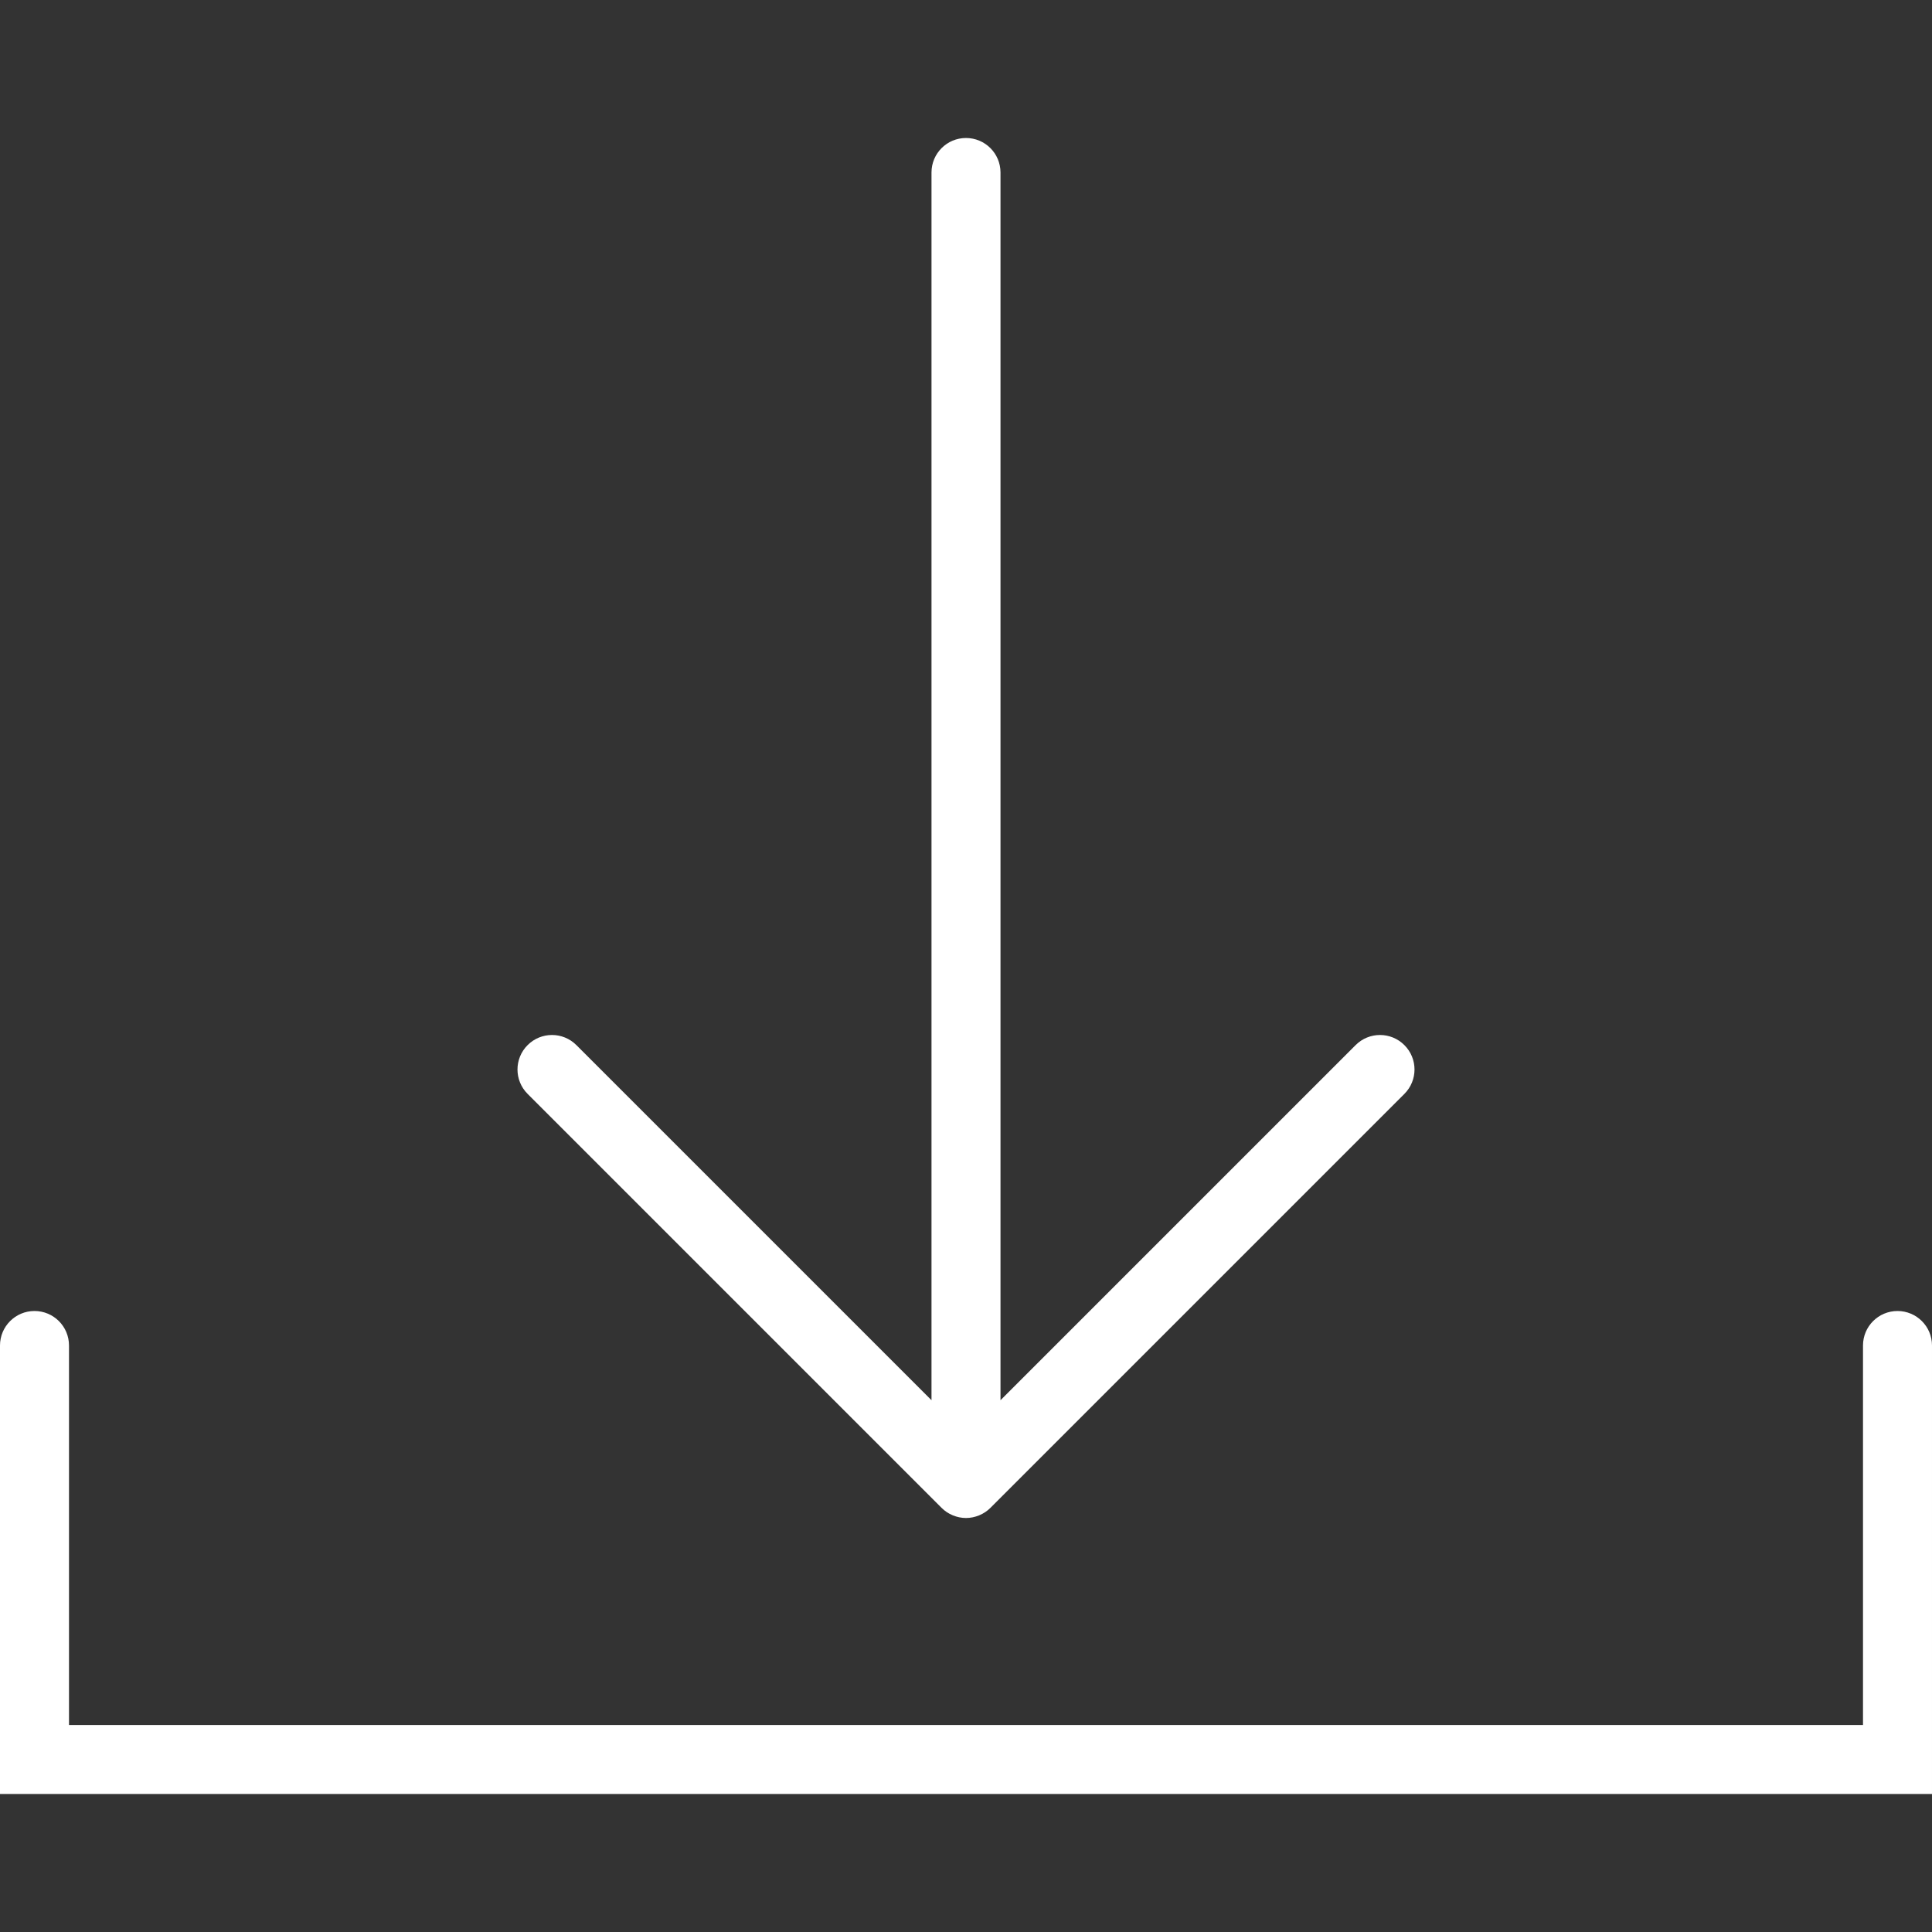 <?xml version="1.0" encoding="iso-8859-1"?>
<!-- Generator: Adobe Illustrator 18.0.0, SVG Export Plug-In . SVG Version: 6.00 Build 0)  -->
<!DOCTYPE svg PUBLIC "-//W3C//DTD SVG 1.1//EN" "http://www.w3.org/Graphics/SVG/1.1/DTD/svg11.dtd">
<svg version="1.1" id="Capa_1" xmlns="http://www.w3.org/2000/svg" xmlns:xlink="http://www.w3.org/1999/xlink" x="0px" y="0px"
	 viewBox="0 0 56 56" style="enable-background:new 0 0 56 56;" xml:space="preserve">
<rect x="0" y="0" width="56" height="56" fill="#333333" stroke="none"/>
<g>
	<path fill="#fff" d="M27.292,43.706c0.092,0.093,0.203,0.166,0.326,0.217C27.74,43.973,27.87,44,28,44s0.26-0.027,0.382-0.077
		c0.123-0.051,0.233-0.124,0.326-0.217l11.999-11.999c0.391-0.391,0.391-1.023,0-1.414s-1.023-0.391-1.414,0L29,40.586V5
		c0-0.553-0.448-1-1-1s-1,0.447-1,1v35.586L16.707,30.293c-0.391-0.391-1.023-0.391-1.414,0s-0.391,1.023,0,1.414L27.292,43.706z"/>
	<path fill="#fff" d="M55,38c-0.552,0-1,0.447-1,1v11H2V39c0-0.553-0.448-1-1-1s-1,0.447-1,1v13h56V39C56,38.447,55.552,38,55,38z"/>
</g>
<g>
</g>
<g>
</g>
<g>
</g>
<g>
</g>
<g>
</g>
<g>
</g>
<g>
</g>
<g>
</g>
<g>
</g>
<g>
</g>
<g>
</g>
<g>
</g>
<g>
</g>
<g>
</g>
<g>
</g>
</svg>
